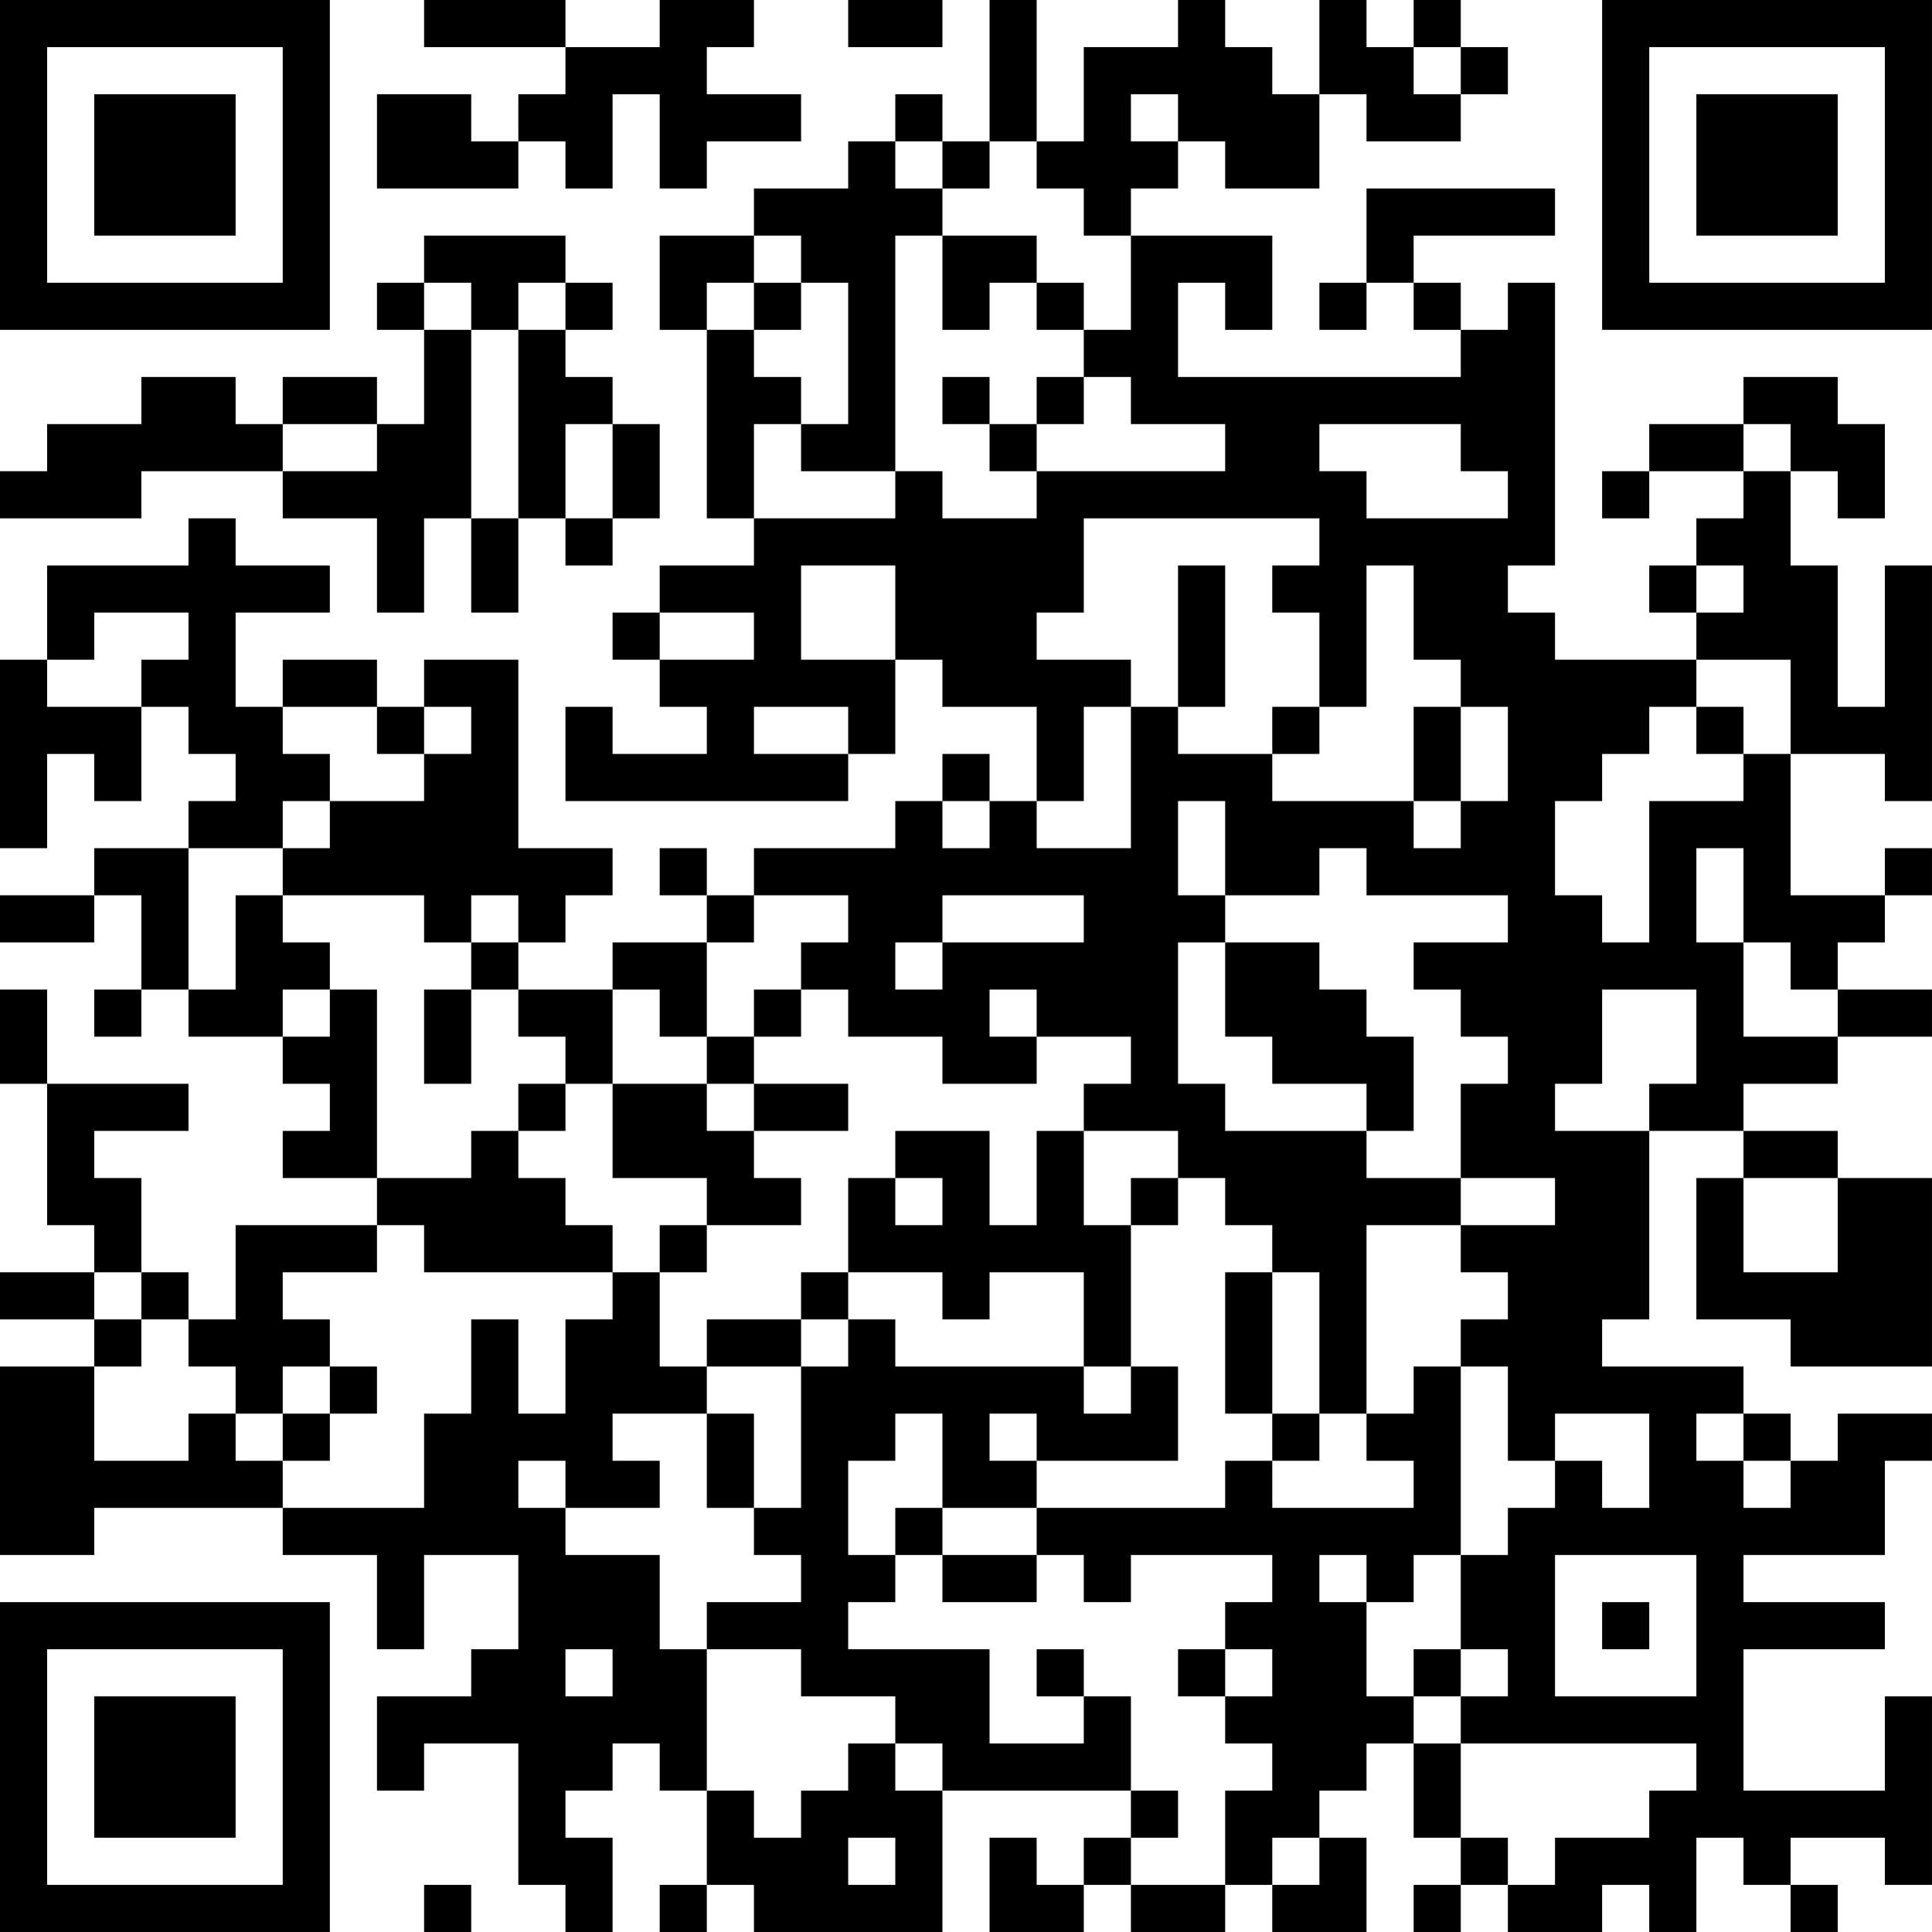<?xml version="1.0" encoding="UTF-8"?>
<svg xmlns="http://www.w3.org/2000/svg" version="1.1" width="200" height="200" viewBox="0 0 200 200"><rect x="0" y="0" width="200" height="200" fill="#ffffff"/><g transform="scale(4.878)"><g transform="translate(0,0)"><path fill-rule="evenodd" d="M9 0L9 1L12 1L12 2L11 2L11 3L10 3L10 2L8 2L8 4L11 4L11 3L12 3L12 4L13 4L13 2L14 2L14 4L15 4L15 3L17 3L17 2L15 2L15 1L16 1L16 0L14 0L14 1L12 1L12 0ZM18 0L18 1L20 1L20 0ZM21 0L21 3L20 3L20 2L19 2L19 3L18 3L18 4L16 4L16 5L14 5L14 7L15 7L15 11L16 11L16 12L14 12L14 13L13 13L13 14L14 14L14 15L15 15L15 16L13 16L13 15L12 15L12 17L18 17L18 16L19 16L19 14L20 14L20 15L22 15L22 17L21 17L21 16L20 16L20 17L19 17L19 18L16 18L16 19L15 19L15 18L14 18L14 19L15 19L15 20L13 20L13 21L11 21L11 20L12 20L12 19L13 19L13 18L11 18L11 14L9 14L9 15L8 15L8 14L6 14L6 15L5 15L5 13L7 13L7 12L5 12L5 11L4 11L4 12L1 12L1 14L0 14L0 18L1 18L1 16L2 16L2 17L3 17L3 15L4 15L4 16L5 16L5 17L4 17L4 18L2 18L2 19L0 19L0 20L2 20L2 19L3 19L3 21L2 21L2 22L3 22L3 21L4 21L4 22L6 22L6 23L7 23L7 24L6 24L6 25L8 25L8 26L5 26L5 28L4 28L4 27L3 27L3 25L2 25L2 24L4 24L4 23L1 23L1 21L0 21L0 23L1 23L1 26L2 26L2 27L0 27L0 28L2 28L2 29L0 29L0 33L2 33L2 32L6 32L6 33L8 33L8 35L9 35L9 33L11 33L11 35L10 35L10 36L8 36L8 38L9 38L9 37L11 37L11 40L12 40L12 41L13 41L13 39L12 39L12 38L13 38L13 37L14 37L14 38L15 38L15 40L14 40L14 41L15 41L15 40L16 40L16 41L20 41L20 38L24 38L24 39L23 39L23 40L22 40L22 39L21 39L21 41L23 41L23 40L24 40L24 41L26 41L26 40L27 40L27 41L29 41L29 39L28 39L28 38L29 38L29 37L30 37L30 39L31 39L31 40L30 40L30 41L31 41L31 40L32 40L32 41L34 41L34 40L35 40L35 41L36 41L36 39L37 39L37 40L38 40L38 41L39 41L39 40L38 40L38 39L40 39L40 40L41 40L41 36L40 36L40 38L37 38L37 35L40 35L40 34L37 34L37 33L40 33L40 31L41 31L41 30L39 30L39 31L38 31L38 30L37 30L37 29L34 29L34 28L35 28L35 24L37 24L37 25L36 25L36 28L38 28L38 29L41 29L41 25L39 25L39 24L37 24L37 23L39 23L39 22L41 22L41 21L39 21L39 20L40 20L40 19L41 19L41 18L40 18L40 19L38 19L38 16L40 16L40 17L41 17L41 12L40 12L40 15L39 15L39 12L38 12L38 10L39 10L39 11L40 11L40 9L39 9L39 8L37 8L37 9L35 9L35 10L34 10L34 11L35 11L35 10L37 10L37 11L36 11L36 12L35 12L35 13L36 13L36 14L33 14L33 13L32 13L32 12L33 12L33 6L32 6L32 7L31 7L31 6L30 6L30 5L33 5L33 4L29 4L29 6L28 6L28 7L29 7L29 6L30 6L30 7L31 7L31 8L25 8L25 6L26 6L26 7L27 7L27 5L24 5L24 4L25 4L25 3L26 3L26 4L28 4L28 2L29 2L29 3L31 3L31 2L32 2L32 1L31 1L31 0L30 0L30 1L29 1L29 0L28 0L28 2L27 2L27 1L26 1L26 0L25 0L25 1L23 1L23 3L22 3L22 0ZM30 1L30 2L31 2L31 1ZM24 2L24 3L25 3L25 2ZM19 3L19 4L20 4L20 5L19 5L19 10L17 10L17 9L18 9L18 6L17 6L17 5L16 5L16 6L15 6L15 7L16 7L16 8L17 8L17 9L16 9L16 11L19 11L19 10L20 10L20 11L22 11L22 10L26 10L26 9L24 9L24 8L23 8L23 7L24 7L24 5L23 5L23 4L22 4L22 3L21 3L21 4L20 4L20 3ZM9 5L9 6L8 6L8 7L9 7L9 9L8 9L8 8L6 8L6 9L5 9L5 8L3 8L3 9L1 9L1 10L0 10L0 11L3 11L3 10L6 10L6 11L8 11L8 13L9 13L9 11L10 11L10 13L11 13L11 11L12 11L12 12L13 12L13 11L14 11L14 9L13 9L13 8L12 8L12 7L13 7L13 6L12 6L12 5ZM20 5L20 7L21 7L21 6L22 6L22 7L23 7L23 6L22 6L22 5ZM9 6L9 7L10 7L10 11L11 11L11 7L12 7L12 6L11 6L11 7L10 7L10 6ZM16 6L16 7L17 7L17 6ZM20 8L20 9L21 9L21 10L22 10L22 9L23 9L23 8L22 8L22 9L21 9L21 8ZM6 9L6 10L8 10L8 9ZM12 9L12 11L13 11L13 9ZM28 9L28 10L29 10L29 11L32 11L32 10L31 10L31 9ZM37 9L37 10L38 10L38 9ZM23 11L23 13L22 13L22 14L24 14L24 15L23 15L23 17L22 17L22 18L24 18L24 15L25 15L25 16L27 16L27 17L30 17L30 18L31 18L31 17L32 17L32 15L31 15L31 14L30 14L30 12L29 12L29 15L28 15L28 13L27 13L27 12L28 12L28 11ZM17 12L17 14L19 14L19 12ZM25 12L25 15L26 15L26 12ZM36 12L36 13L37 13L37 12ZM2 13L2 14L1 14L1 15L3 15L3 14L4 14L4 13ZM14 13L14 14L16 14L16 13ZM36 14L36 15L35 15L35 16L34 16L34 17L33 17L33 19L34 19L34 20L35 20L35 17L37 17L37 16L38 16L38 14ZM6 15L6 16L7 16L7 17L6 17L6 18L4 18L4 21L5 21L5 19L6 19L6 20L7 20L7 21L6 21L6 22L7 22L7 21L8 21L8 25L10 25L10 24L11 24L11 25L12 25L12 26L13 26L13 27L9 27L9 26L8 26L8 27L6 27L6 28L7 28L7 29L6 29L6 30L5 30L5 29L4 29L4 28L3 28L3 27L2 27L2 28L3 28L3 29L2 29L2 31L4 31L4 30L5 30L5 31L6 31L6 32L9 32L9 30L10 30L10 28L11 28L11 30L12 30L12 28L13 28L13 27L14 27L14 29L15 29L15 30L13 30L13 31L14 31L14 32L12 32L12 31L11 31L11 32L12 32L12 33L14 33L14 35L15 35L15 38L16 38L16 39L17 39L17 38L18 38L18 37L19 37L19 38L20 38L20 37L19 37L19 36L17 36L17 35L15 35L15 34L17 34L17 33L16 33L16 32L17 32L17 29L18 29L18 28L19 28L19 29L23 29L23 30L24 30L24 29L25 29L25 31L22 31L22 30L21 30L21 31L22 31L22 32L20 32L20 30L19 30L19 31L18 31L18 33L19 33L19 34L18 34L18 35L21 35L21 37L23 37L23 36L24 36L24 38L25 38L25 39L24 39L24 40L26 40L26 38L27 38L27 37L26 37L26 36L27 36L27 35L26 35L26 34L27 34L27 33L24 33L24 34L23 34L23 33L22 33L22 32L26 32L26 31L27 31L27 32L30 32L30 31L29 31L29 30L30 30L30 29L31 29L31 33L30 33L30 34L29 34L29 33L28 33L28 34L29 34L29 36L30 36L30 37L31 37L31 39L32 39L32 40L33 40L33 39L35 39L35 38L36 38L36 37L31 37L31 36L32 36L32 35L31 35L31 33L32 33L32 32L33 32L33 31L34 31L34 32L35 32L35 30L33 30L33 31L32 31L32 29L31 29L31 28L32 28L32 27L31 27L31 26L33 26L33 25L31 25L31 23L32 23L32 22L31 22L31 21L30 21L30 20L32 20L32 19L29 19L29 18L28 18L28 19L26 19L26 17L25 17L25 19L26 19L26 20L25 20L25 23L26 23L26 24L29 24L29 25L31 25L31 26L29 26L29 30L28 30L28 27L27 27L27 26L26 26L26 25L25 25L25 24L23 24L23 23L24 23L24 22L22 22L22 21L21 21L21 22L22 22L22 23L20 23L20 22L18 22L18 21L17 21L17 20L18 20L18 19L16 19L16 20L15 20L15 22L14 22L14 21L13 21L13 23L12 23L12 22L11 22L11 21L10 21L10 20L11 20L11 19L10 19L10 20L9 20L9 19L6 19L6 18L7 18L7 17L9 17L9 16L10 16L10 15L9 15L9 16L8 16L8 15ZM16 15L16 16L18 16L18 15ZM27 15L27 16L28 16L28 15ZM30 15L30 17L31 17L31 15ZM36 15L36 16L37 16L37 15ZM20 17L20 18L21 18L21 17ZM36 18L36 20L37 20L37 22L39 22L39 21L38 21L38 20L37 20L37 18ZM20 19L20 20L19 20L19 21L20 21L20 20L23 20L23 19ZM26 20L26 22L27 22L27 23L29 23L29 24L30 24L30 22L29 22L29 21L28 21L28 20ZM9 21L9 23L10 23L10 21ZM16 21L16 22L15 22L15 23L13 23L13 25L15 25L15 26L14 26L14 27L15 27L15 26L17 26L17 25L16 25L16 24L18 24L18 23L16 23L16 22L17 22L17 21ZM34 21L34 23L33 23L33 24L35 24L35 23L36 23L36 21ZM11 23L11 24L12 24L12 23ZM15 23L15 24L16 24L16 23ZM19 24L19 25L18 25L18 27L17 27L17 28L15 28L15 29L17 29L17 28L18 28L18 27L20 27L20 28L21 28L21 27L23 27L23 29L24 29L24 26L25 26L25 25L24 25L24 26L23 26L23 24L22 24L22 26L21 26L21 24ZM19 25L19 26L20 26L20 25ZM37 25L37 27L39 27L39 25ZM26 27L26 30L27 30L27 31L28 31L28 30L27 30L27 27ZM7 29L7 30L6 30L6 31L7 31L7 30L8 30L8 29ZM15 30L15 32L16 32L16 30ZM36 30L36 31L37 31L37 32L38 32L38 31L37 31L37 30ZM19 32L19 33L20 33L20 34L22 34L22 33L20 33L20 32ZM33 33L33 36L36 36L36 33ZM34 34L34 35L35 35L35 34ZM12 35L12 36L13 36L13 35ZM22 35L22 36L23 36L23 35ZM25 35L25 36L26 36L26 35ZM30 35L30 36L31 36L31 35ZM18 39L18 40L19 40L19 39ZM27 39L27 40L28 40L28 39ZM9 40L9 41L10 41L10 40ZM0 0L0 7L7 7L7 0ZM1 1L1 6L6 6L6 1ZM2 2L2 5L5 5L5 2ZM34 0L34 7L41 7L41 0ZM35 1L35 6L40 6L40 1ZM36 2L36 5L39 5L39 2ZM0 34L0 41L7 41L7 34ZM1 35L1 40L6 40L6 35ZM2 36L2 39L5 39L5 36Z" fill="#000000"/></g></g></svg>
